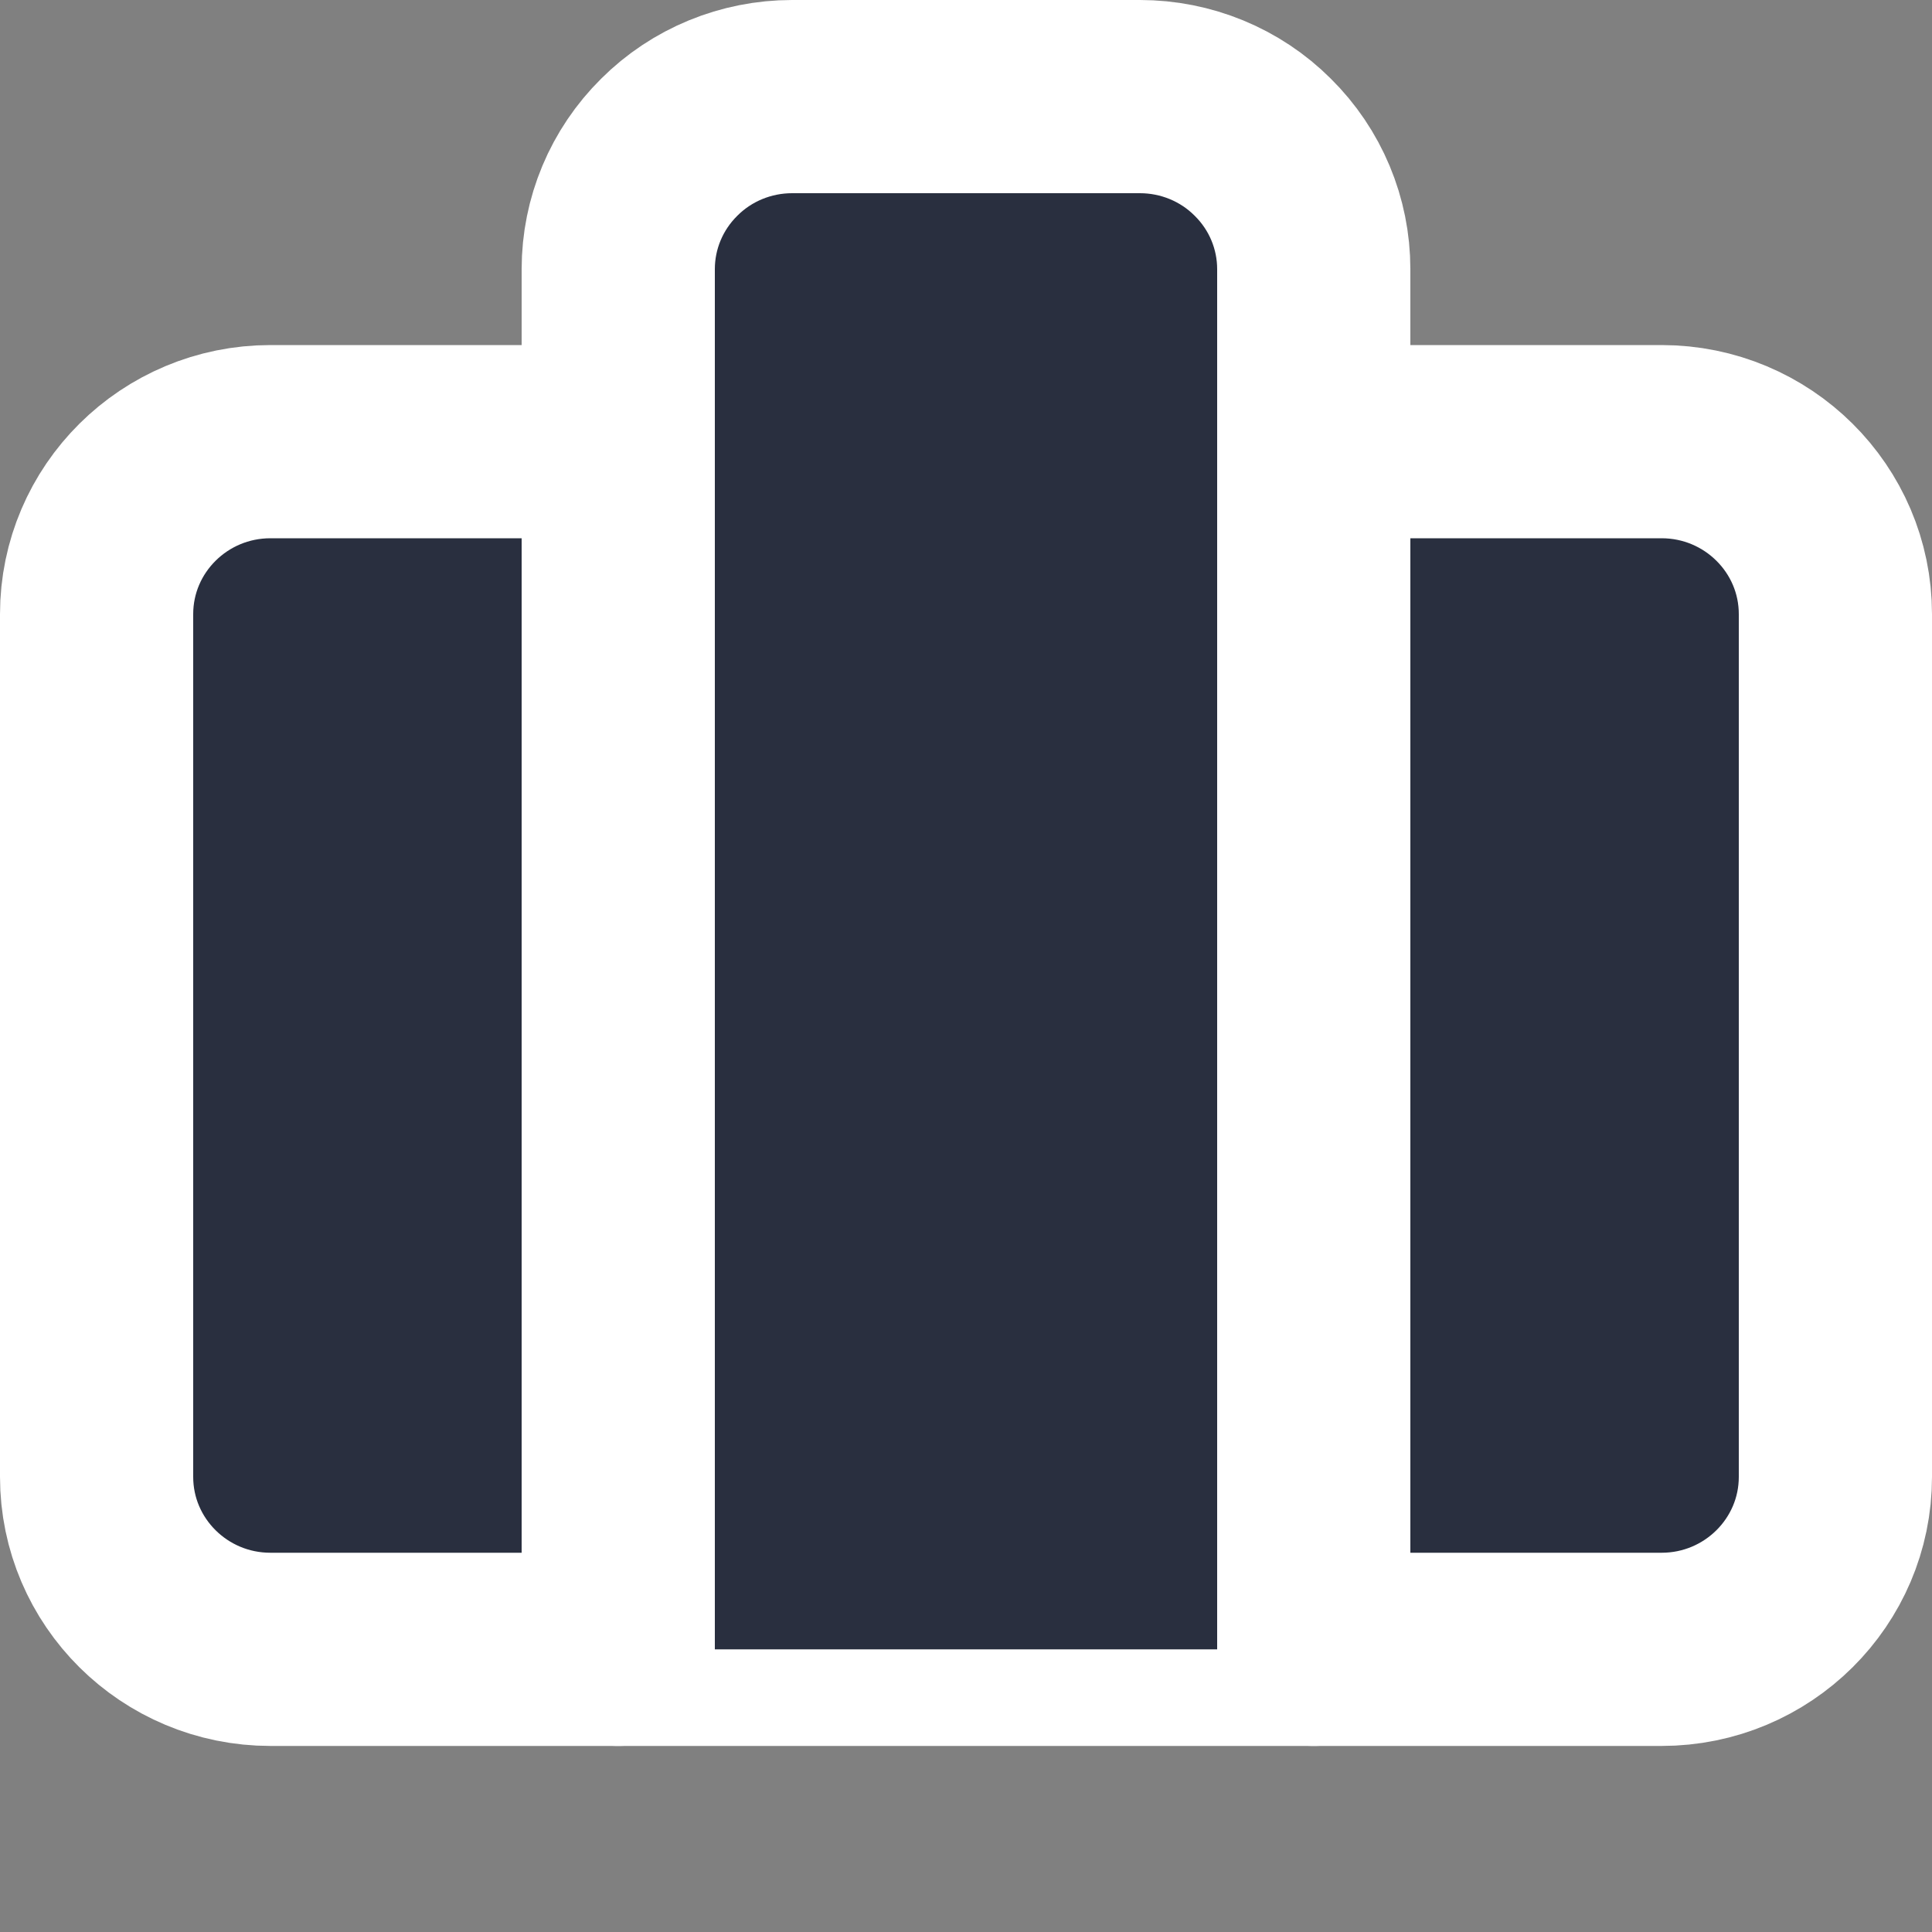 <svg width="10" height="10" viewBox="0 0 10 10" fill="none" xmlns="http://www.w3.org/2000/svg">
<rect x="0" y="0" width="10" height="10" fill="#808080" stroke="none"/>
<path d="M8.6 2.286H1.4C0.903 2.286 0.5 2.686 0.5 3.179V7.644C0.5 8.137 0.903 8.537 1.4 8.537H8.6C9.097 8.537 9.5 8.137 9.5 7.644V3.179C9.5 2.686 9.097 2.286 8.6 2.286Z" fill="#292F3F" stroke="white" stroke-linecap="round" stroke-linejoin="round"/>
<path d="M6.8 8.537V1.393C6.8 1.156 6.705 0.929 6.536 0.762C6.368 0.594 6.139 0.5 5.9 0.5H4.1C3.861 0.5 3.632 0.594 3.464 0.762C3.295 0.929 3.2 1.156 3.2 1.393V8.537" fill="#292F3F"/>
<path d="M6.8 8.537V1.393C6.8 1.156 6.705 0.929 6.536 0.762C6.368 0.594 6.139 0.5 5.9 0.5H4.1C3.861 0.5 3.632 0.594 3.464 0.762C3.295 0.929 3.2 1.156 3.2 1.393V8.537" stroke="white" stroke-linecap="round" stroke-linejoin="round"/>
</svg>

